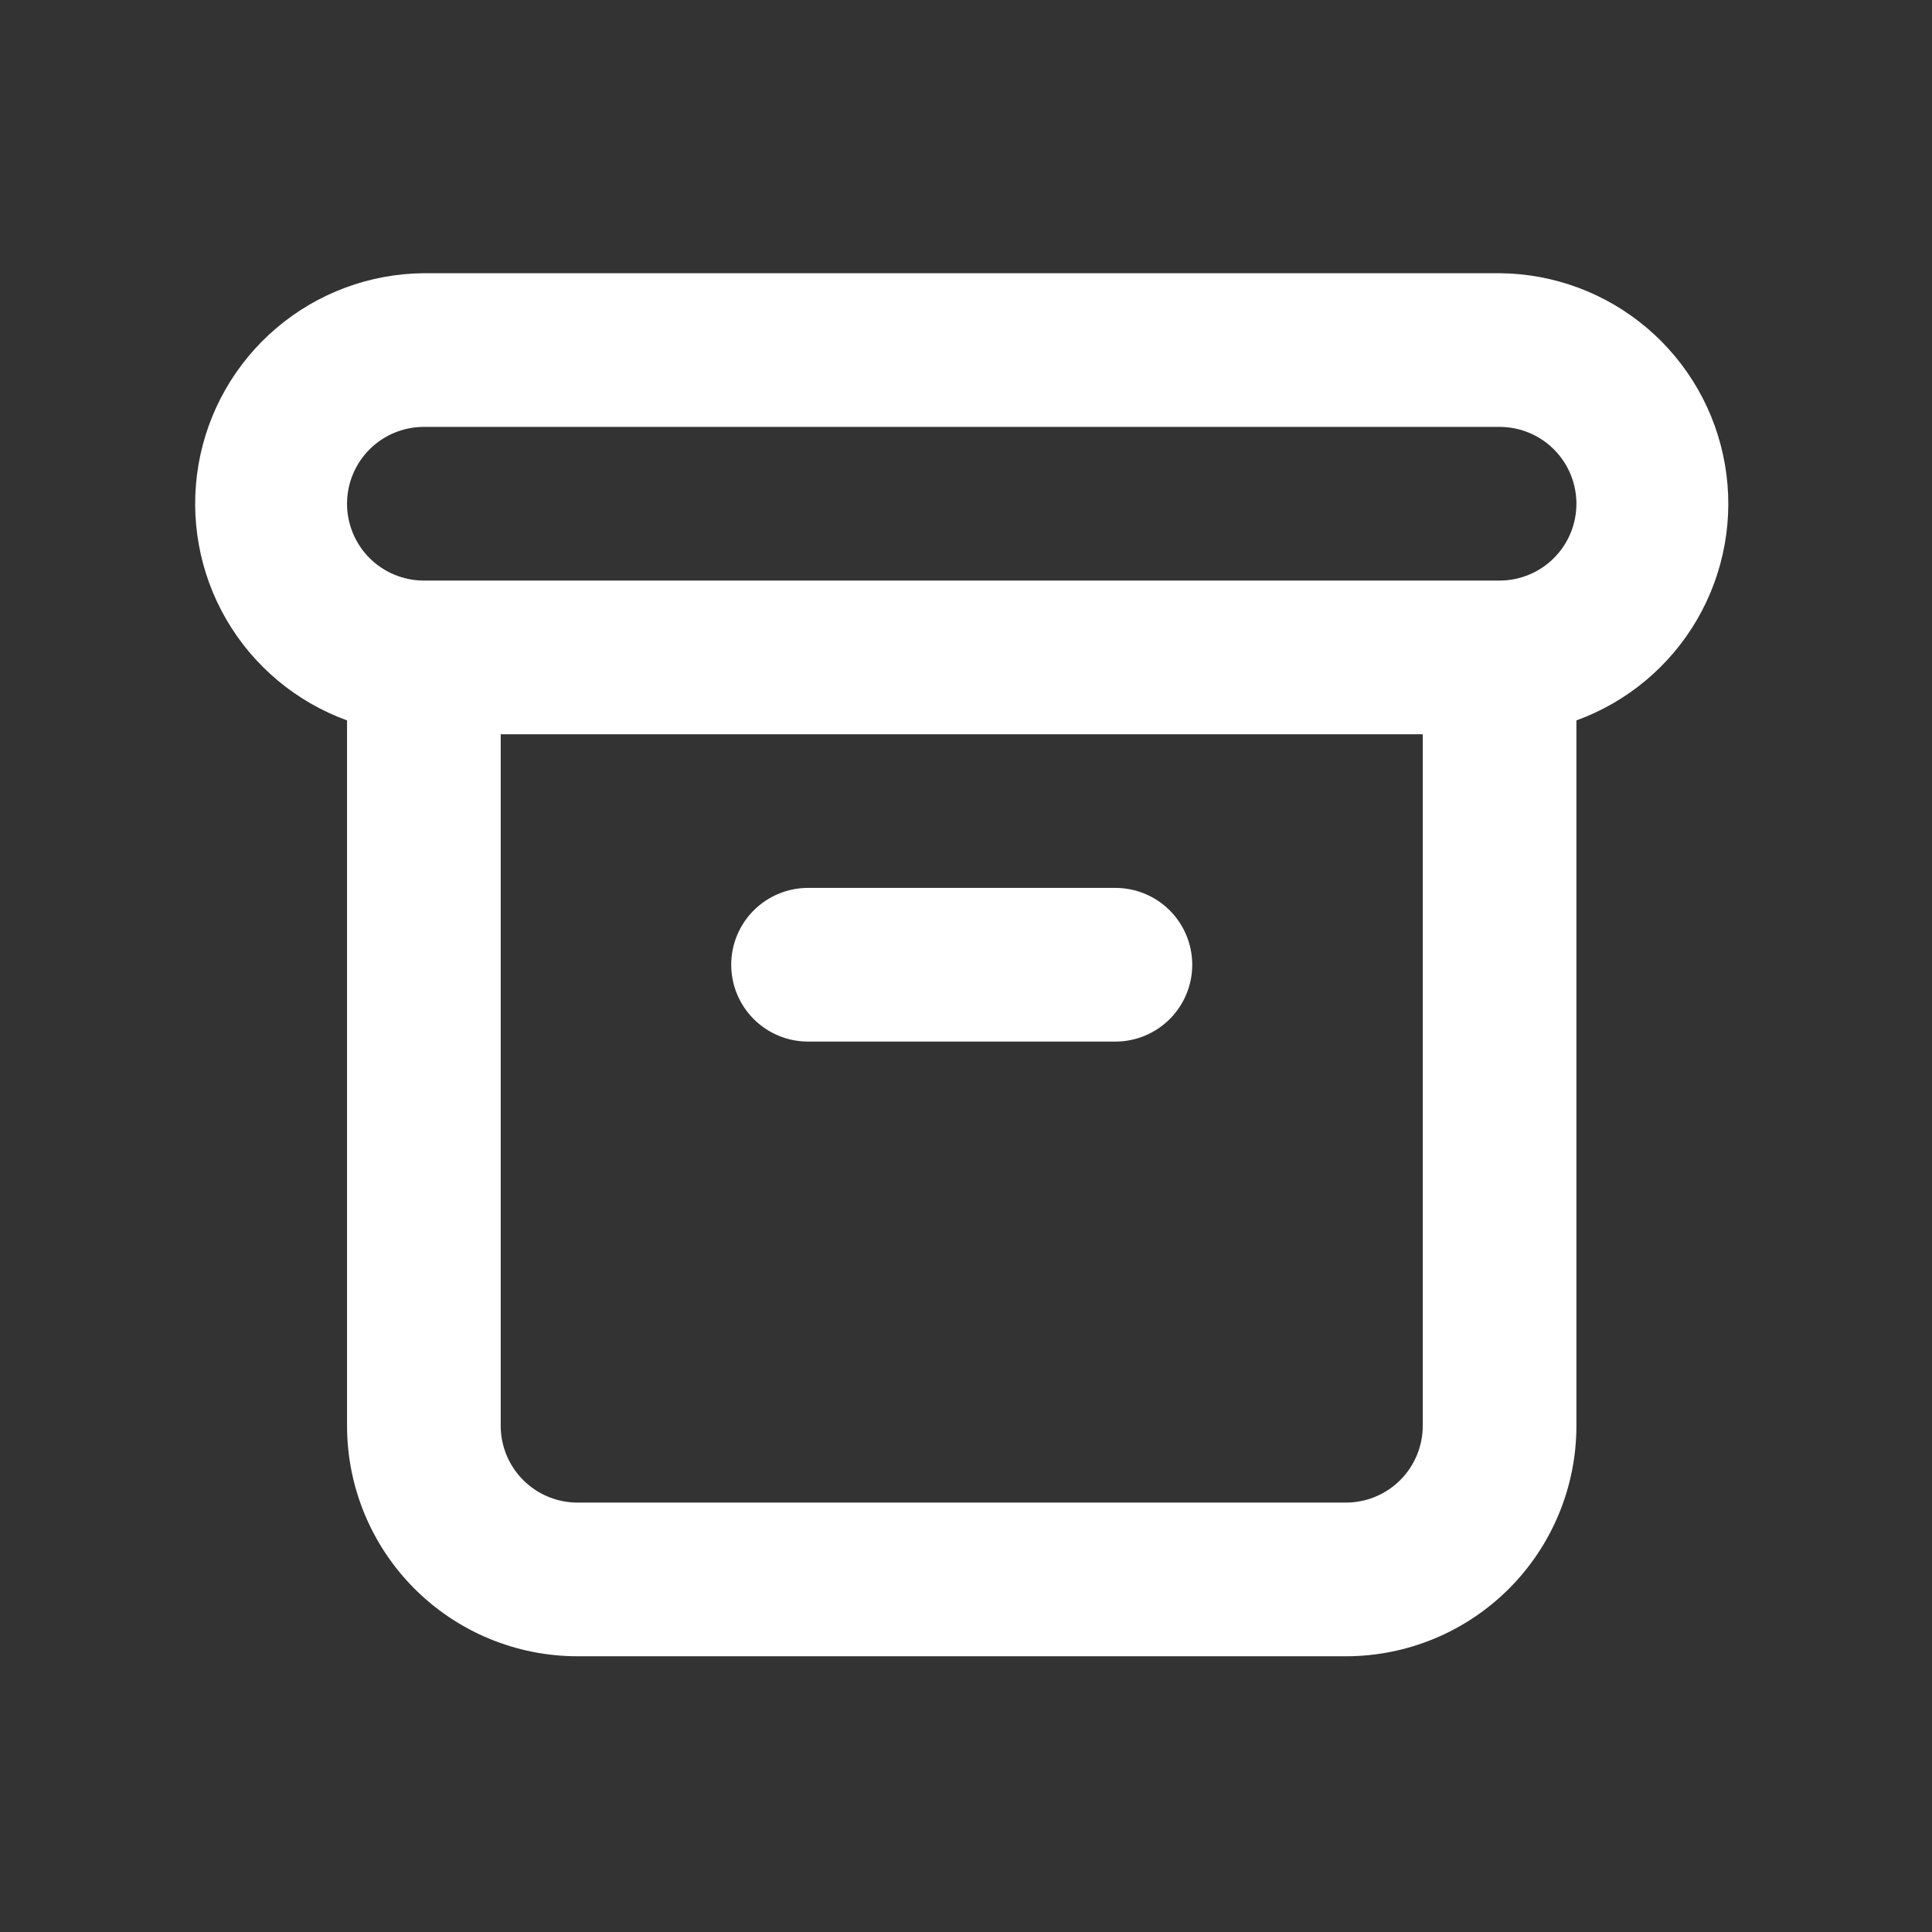 <svg width="99" height="99" viewBox="0 0 99 99" fill="none" xmlns="http://www.w3.org/2000/svg">
<rect x="0" y="0" width="99" height="99" fill="#333333" stroke="none"/>
<path d="M41.407 53.373H57.156C58.2 53.373 59.201 52.958 59.94 52.219C60.678 51.481 61.093 50.48 61.093 49.435C61.093 48.391 60.678 47.39 59.94 46.651C59.201 45.913 58.2 45.498 57.156 45.498H41.407C40.362 45.498 39.361 45.913 38.622 46.651C37.884 47.39 37.469 48.391 37.469 49.435C37.469 50.48 37.884 51.481 38.622 52.219C39.361 52.958 40.362 53.373 41.407 53.373ZM76.842 14H21.72C18.95 14.021 16.276 15.016 14.165 16.809C12.053 18.603 10.64 21.081 10.171 23.811C9.702 26.541 10.207 29.349 11.598 31.745C12.99 34.14 15.179 35.97 17.783 36.915V73.059C17.783 76.192 19.027 79.196 21.242 81.411C23.458 83.626 26.462 84.871 29.595 84.871H68.967C72.1 84.871 75.104 83.626 77.32 81.411C79.535 79.196 80.779 76.192 80.779 73.059V36.915C83.383 35.97 85.572 34.14 86.964 31.745C88.355 29.349 88.861 26.541 88.391 23.811C87.922 21.081 86.509 18.603 84.397 16.809C82.286 15.016 79.612 14.021 76.842 14ZM72.905 73.059C72.905 74.103 72.49 75.105 71.751 75.843C71.013 76.581 70.012 76.996 68.967 76.996H29.595C28.55 76.996 27.549 76.581 26.811 75.843C26.072 75.105 25.657 74.103 25.657 73.059V37.624H72.905V73.059ZM76.842 29.749H21.72C20.676 29.749 19.674 29.334 18.936 28.596C18.198 27.858 17.783 26.856 17.783 25.812C17.783 24.768 18.198 23.766 18.936 23.028C19.674 22.289 20.676 21.875 21.72 21.875H76.842C77.886 21.875 78.888 22.289 79.626 23.028C80.364 23.766 80.779 24.768 80.779 25.812C80.779 26.856 80.364 27.858 79.626 28.596C78.888 29.334 77.886 29.749 76.842 29.749Z" fill="white"/>
</svg>
